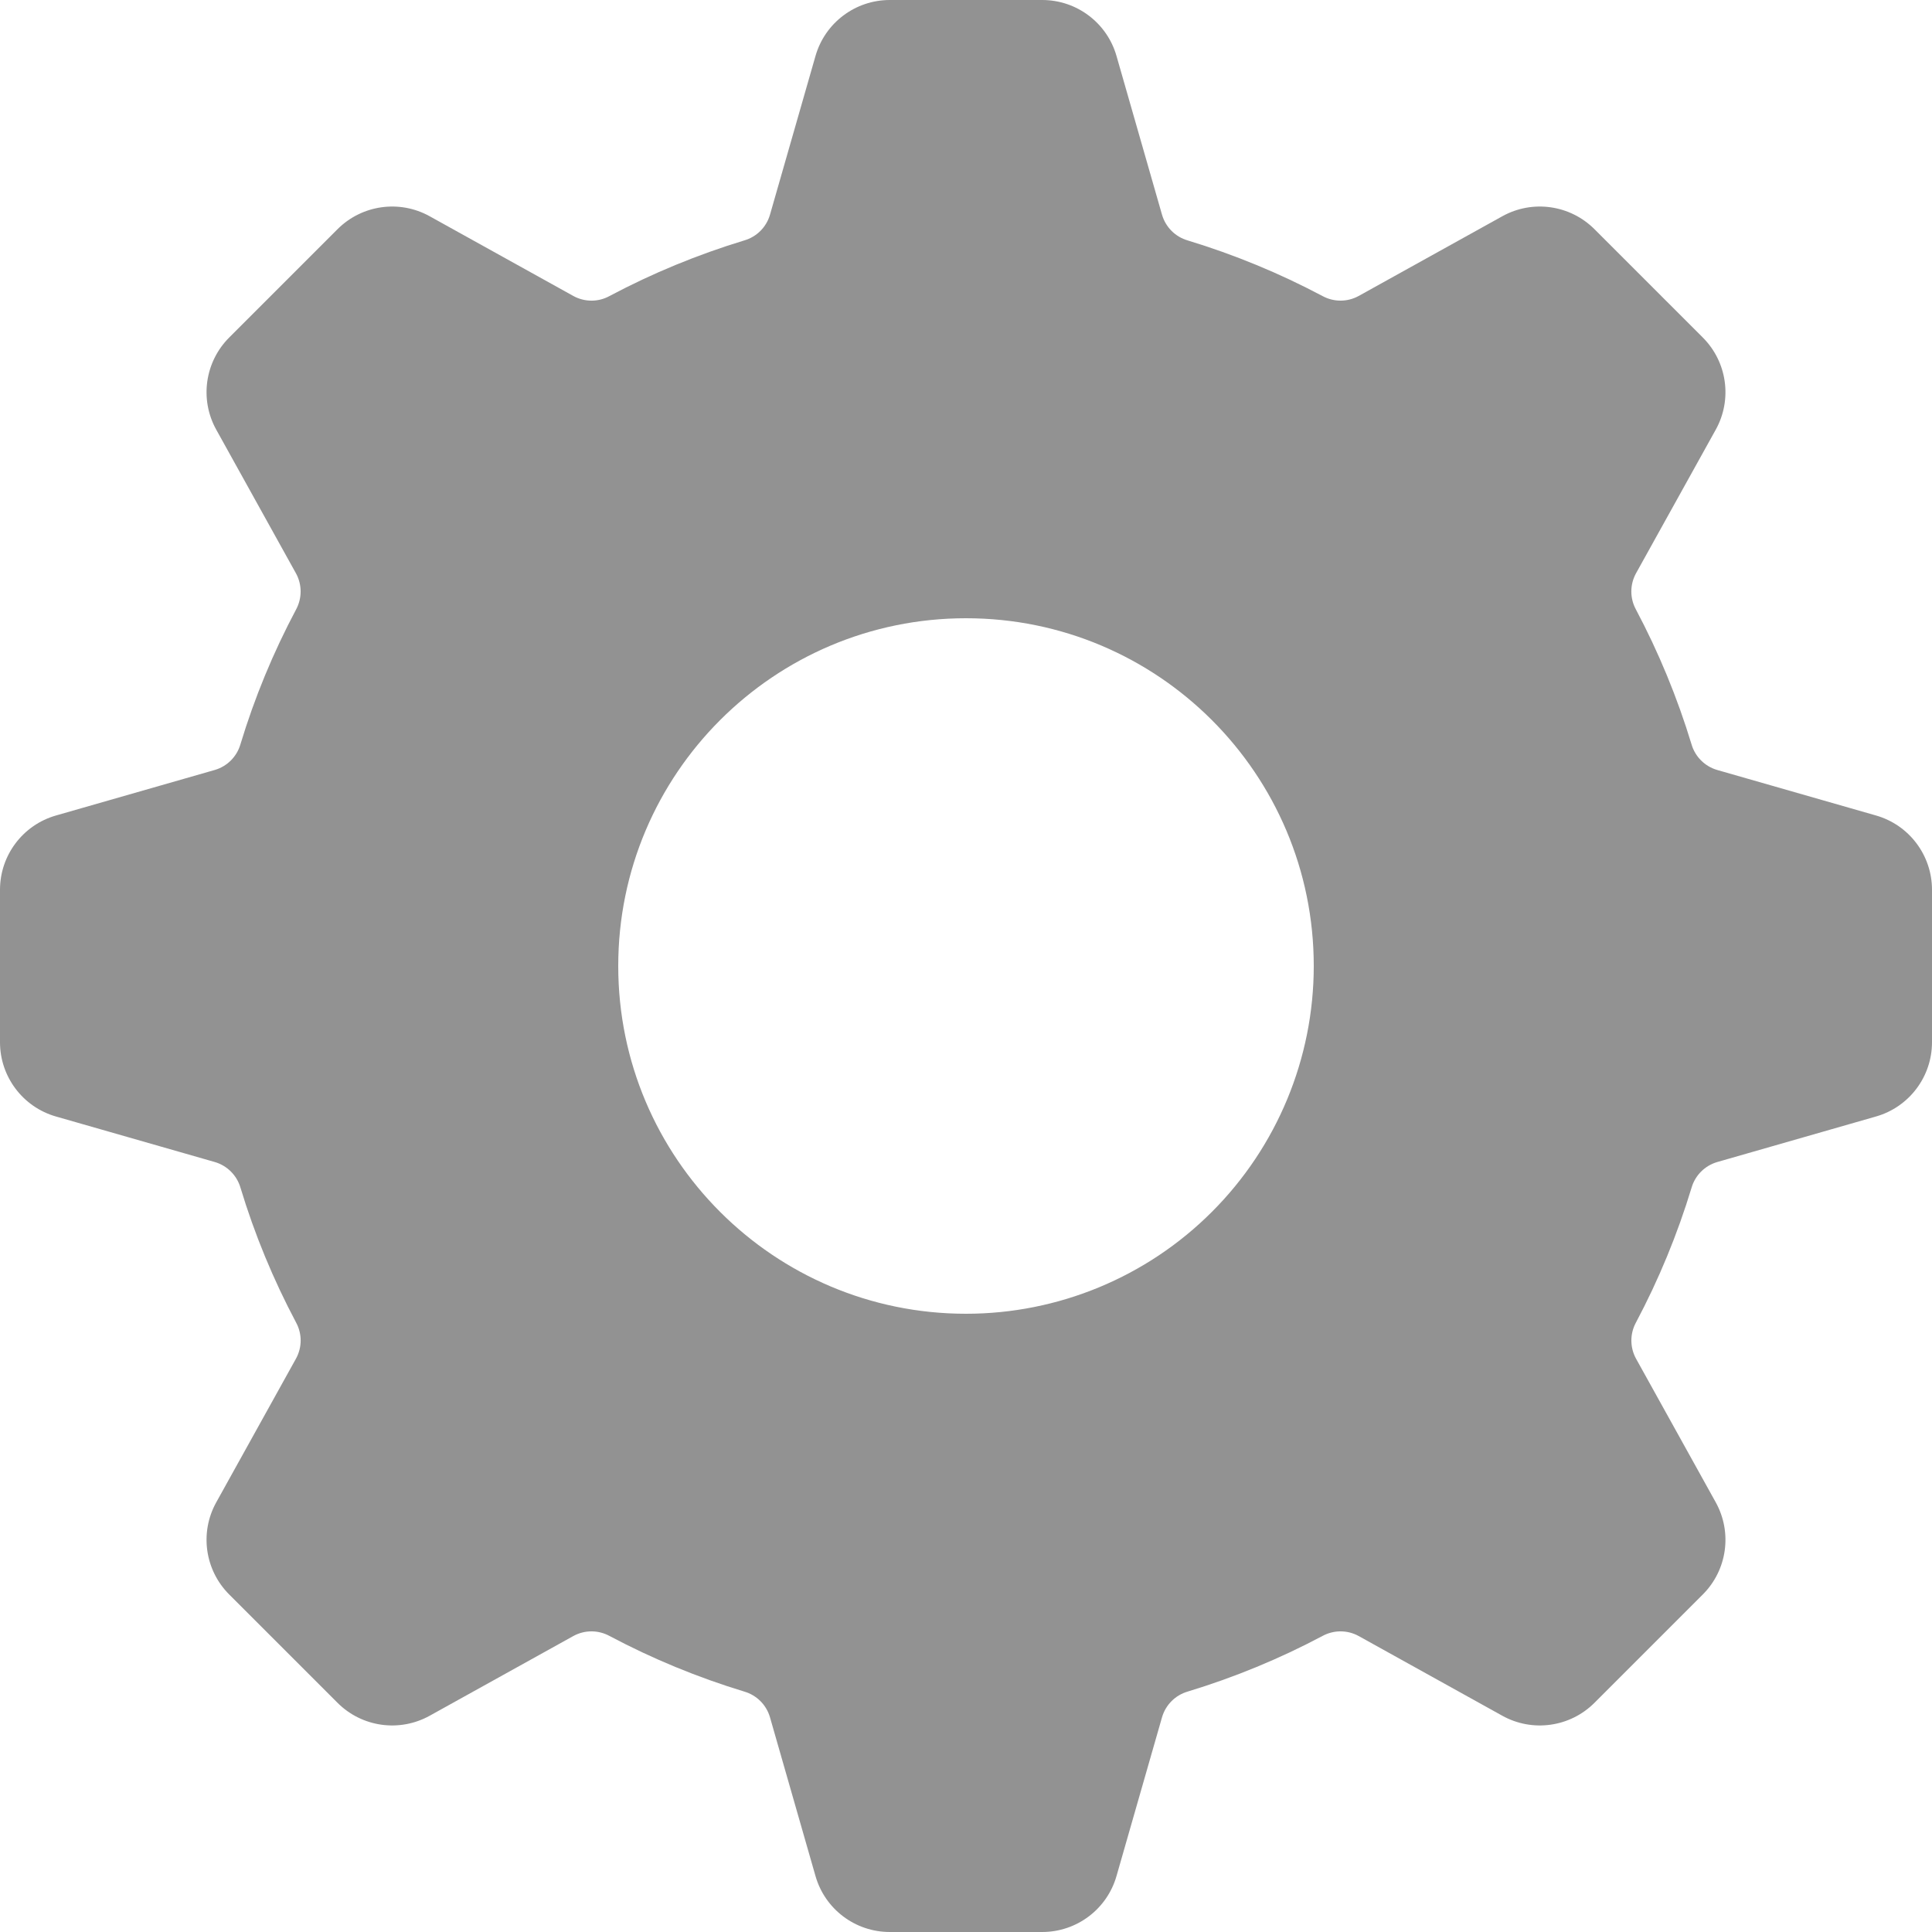 <?xml version="1.0" encoding="UTF-8"?>
<svg width="30px" height="30px" viewBox="0 0 30 30" version="1.1" xmlns="http://www.w3.org/2000/svg" xmlns:xlink="http://www.w3.org/1999/xlink">
    <!-- Generator: Sketch 52.5 (67469) - http://www.bohemiancoding.com/sketch -->
    <title>settings</title>
    <desc>Created with Sketch.</desc>
    <g id="settings" stroke="none" stroke-width="1" fill="none" fill-rule="evenodd">
        <path d="M30,16.184 L30,13.816 C30,13.281 29.645,12.81 29.131,12.663 L26.664,11.956 C26.472,11.9 26.322,11.75 26.266,11.558 C26.046,10.833 25.757,10.132 25.402,9.463 C25.307,9.288 25.308,9.077 25.404,8.902 L26.642,6.672 C26.902,6.204 26.82,5.62 26.441,5.241 L24.759,3.559 C24.38,3.18 23.796,3.098 23.328,3.358 L21.097,4.596 C20.922,4.692 20.711,4.692 20.536,4.597 C19.867,4.242 19.166,3.953 18.441,3.733 C18.25,3.677 18.1,3.527 18.044,3.335 L17.337,0.869 C17.19,0.355 16.719,5.7367922e-07 16.184,0 L13.816,0 C13.281,5.7367922e-07 12.81,0.355 12.663,0.869 L11.956,3.335 C11.9,3.527 11.75,3.677 11.558,3.733 C10.834,3.953 10.132,4.242 9.464,4.597 C9.289,4.693 9.078,4.692 8.903,4.596 L6.672,3.358 C6.204,3.098 5.62,3.18 5.241,3.559 L3.559,5.241 C3.18,5.62 3.098,6.204 3.358,6.672 L4.596,8.903 C4.692,9.078 4.692,9.29 4.597,9.465 C4.242,10.133 3.952,10.834 3.733,11.559 C3.677,11.75 3.527,11.9 3.335,11.956 L0.869,12.663 C0.355,12.81 2.34094216e-05,13.281 0,13.816 L0,16.184 C5.7367922e-07,16.719 0.355,17.19 0.869,17.337 L3.336,18.044 C3.527,18.1 3.678,18.25 3.734,18.442 C3.953,19.167 4.243,19.868 4.598,20.537 C4.693,20.712 4.692,20.923 4.596,21.097 L3.358,23.328 C3.098,23.796 3.18,24.38 3.559,24.759 L5.241,26.441 C5.62,26.82 6.203,26.902 6.672,26.642 L8.903,25.404 C9.078,25.308 9.289,25.308 9.464,25.403 C10.132,25.758 10.834,26.047 11.558,26.267 C11.75,26.323 11.9,26.473 11.956,26.665 L12.663,29.131 C12.81,29.646 13.281,30 13.816,30 L16.184,30 C16.719,30 17.19,29.645 17.337,29.131 L18.044,26.665 C18.1,26.473 18.25,26.323 18.441,26.267 C19.166,26.047 19.868,25.758 20.536,25.403 C20.711,25.308 20.923,25.308 21.097,25.404 L23.328,26.642 C23.796,26.902 24.38,26.82 24.759,26.441 L26.441,24.759 C26.82,24.38 26.902,23.797 26.642,23.328 L25.404,21.097 C25.308,20.922 25.308,20.711 25.403,20.536 C25.758,19.868 26.047,19.166 26.267,18.441 C26.323,18.25 26.473,18.1 26.665,18.044 L29.13,17.337 C29.645,17.19 30,16.719 30,16.184 Z M15,20.4 C12.018,20.4 9.6,17.982 9.6,15 C9.6,12.018 12.018,9.6 15,9.6 C17.982,9.6 20.4,12.018 20.4,15 C20.4,16.432 19.831,17.806 18.818,18.818 C17.806,19.831 16.432,20.4 15,20.4 Z" id="Shape" fill="#929292" fill-rule="nonzero"></path>
    </g>
</svg>